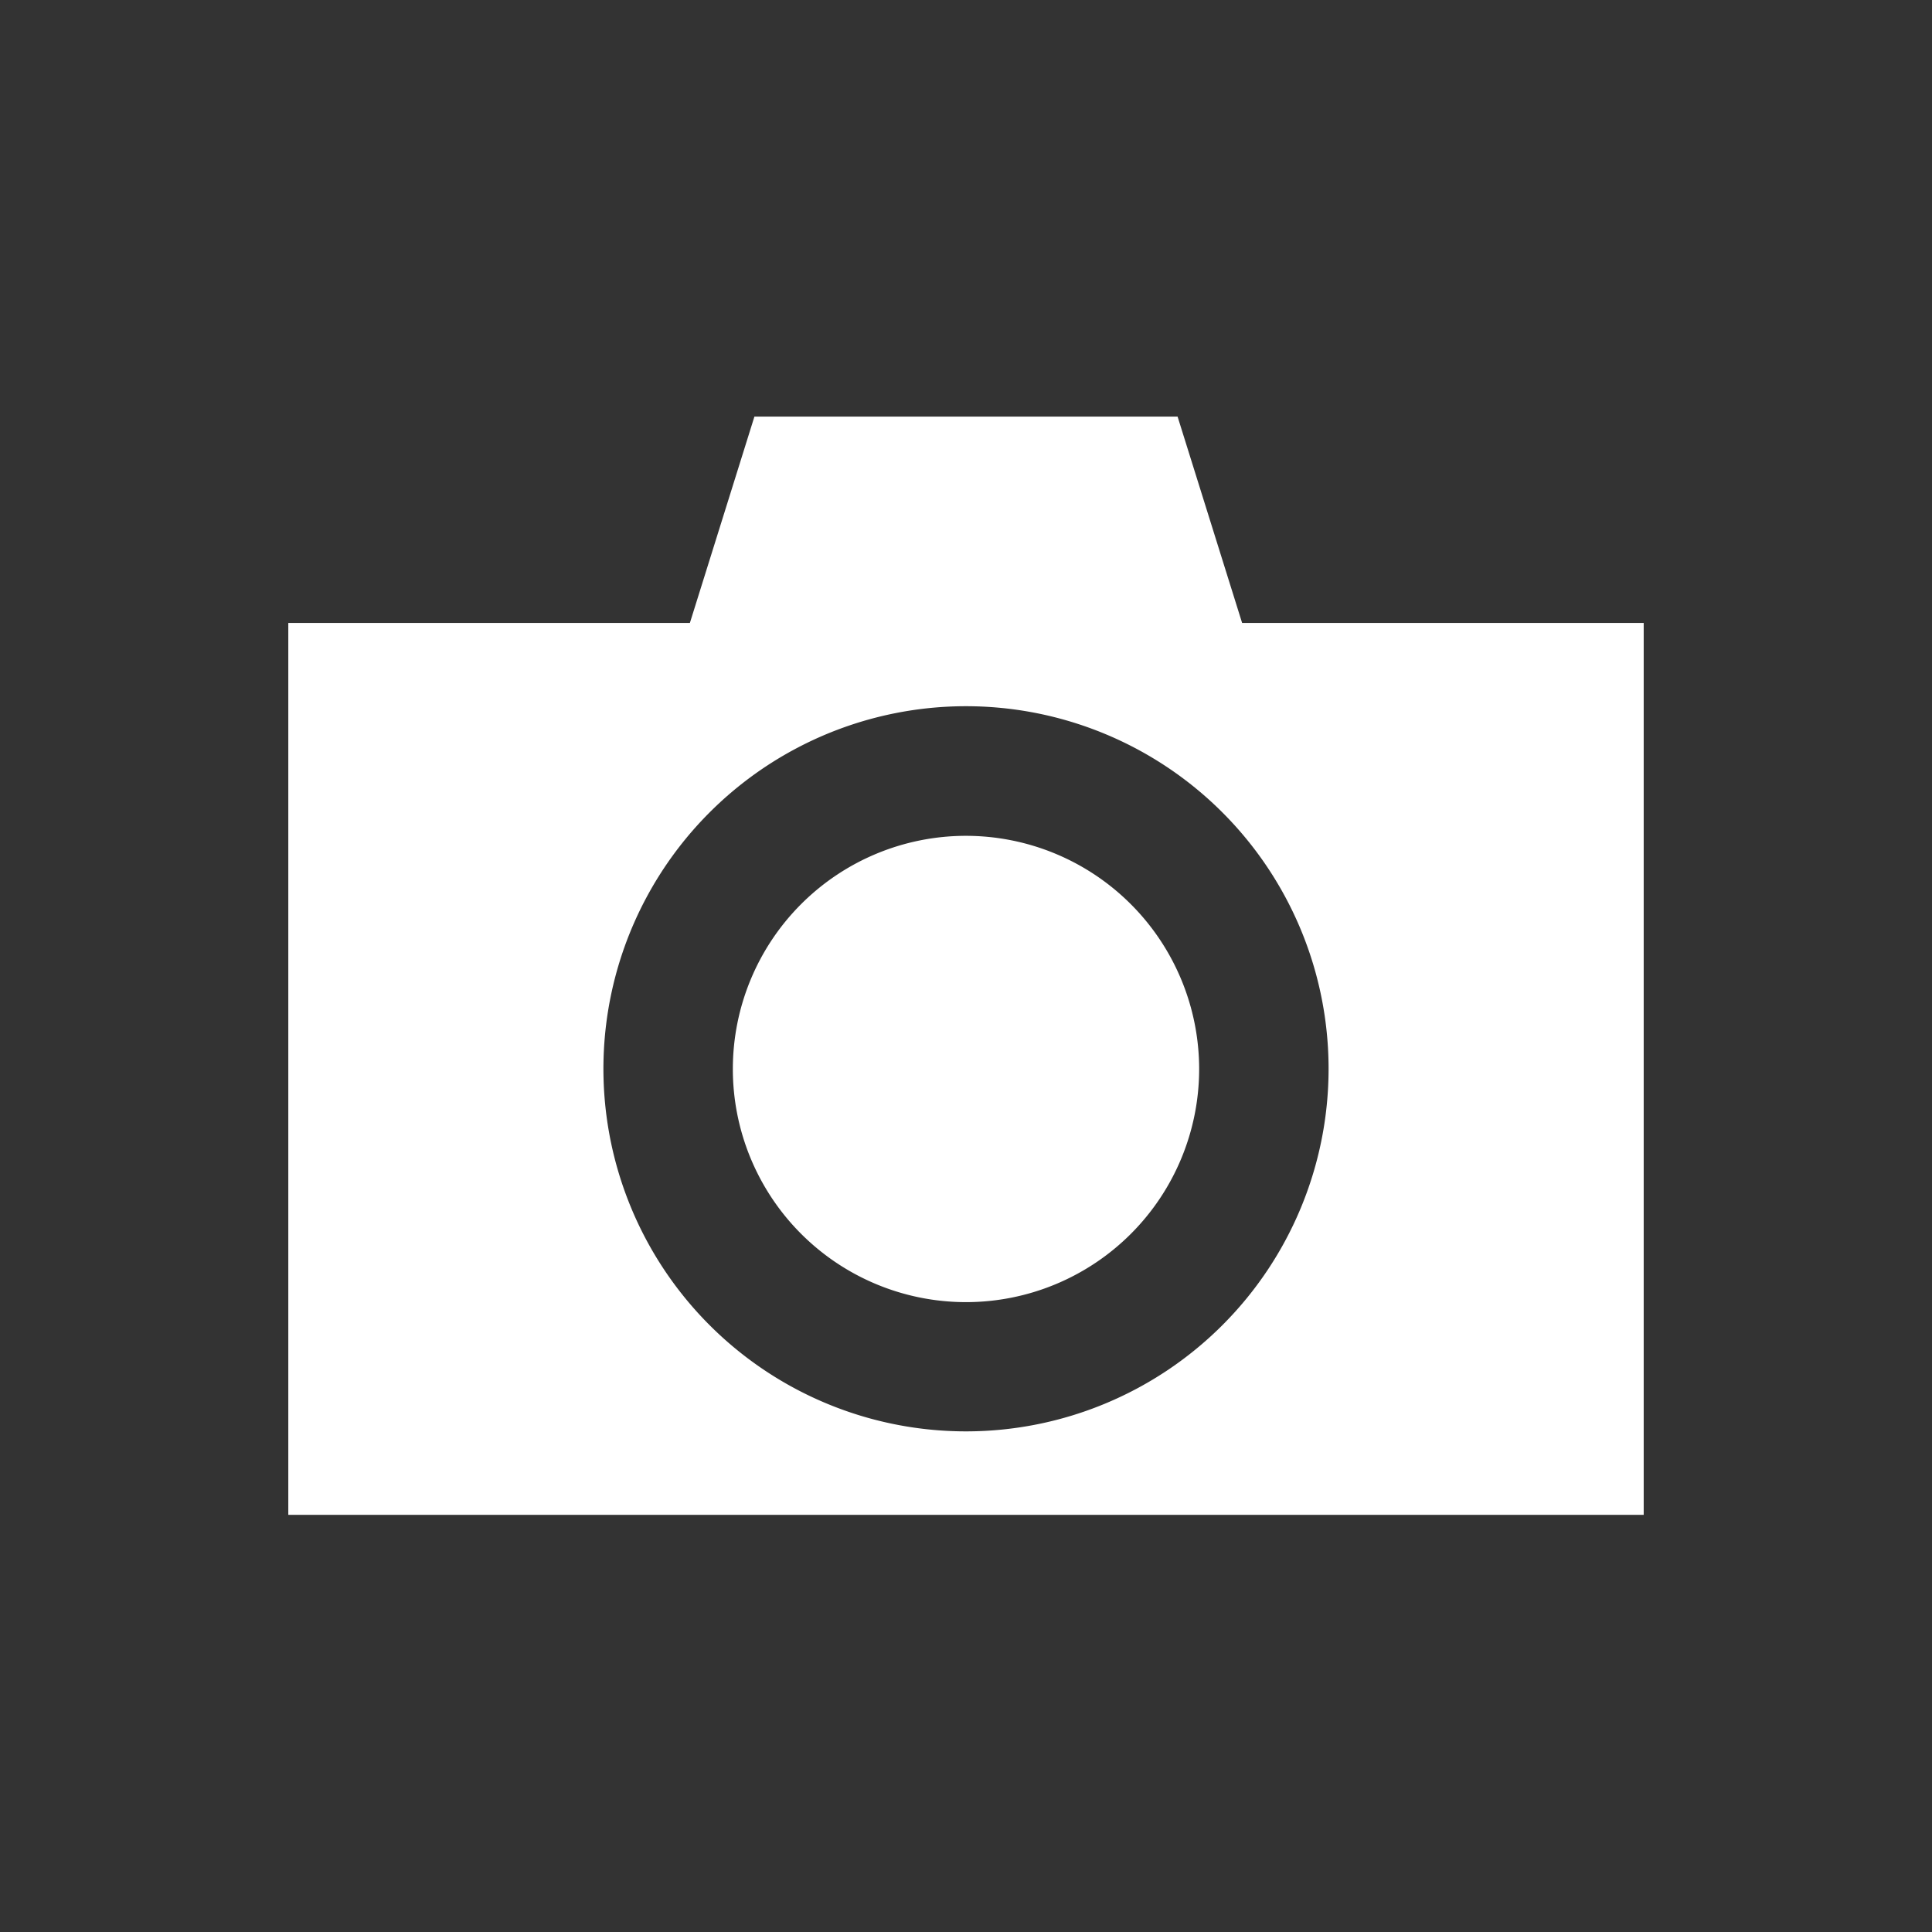 <svg id="Layer_1" data-name="Layer 1" xmlns="http://www.w3.org/2000/svg" viewBox="0 0 103 103"><rect x="0" y="0" width="103" height="103" fill="#333333" stroke="none"/><defs><style>.cls-1{fill:#fff;}</style></defs><title>Fotografía</title><path class="cls-1" d="M87.63,33.21H66.22l-3.44-11H40.22l-3.44,11H15.37V80.76H87.63ZM51.5,76.31A19.33,19.33,0,1,1,70.83,57,19.33,19.33,0,0,1,51.5,76.31Z"/><path class="cls-1" d="M51.5,44.56A12.43,12.43,0,1,0,63.93,57,12.44,12.44,0,0,0,51.5,44.56Z"/></svg>